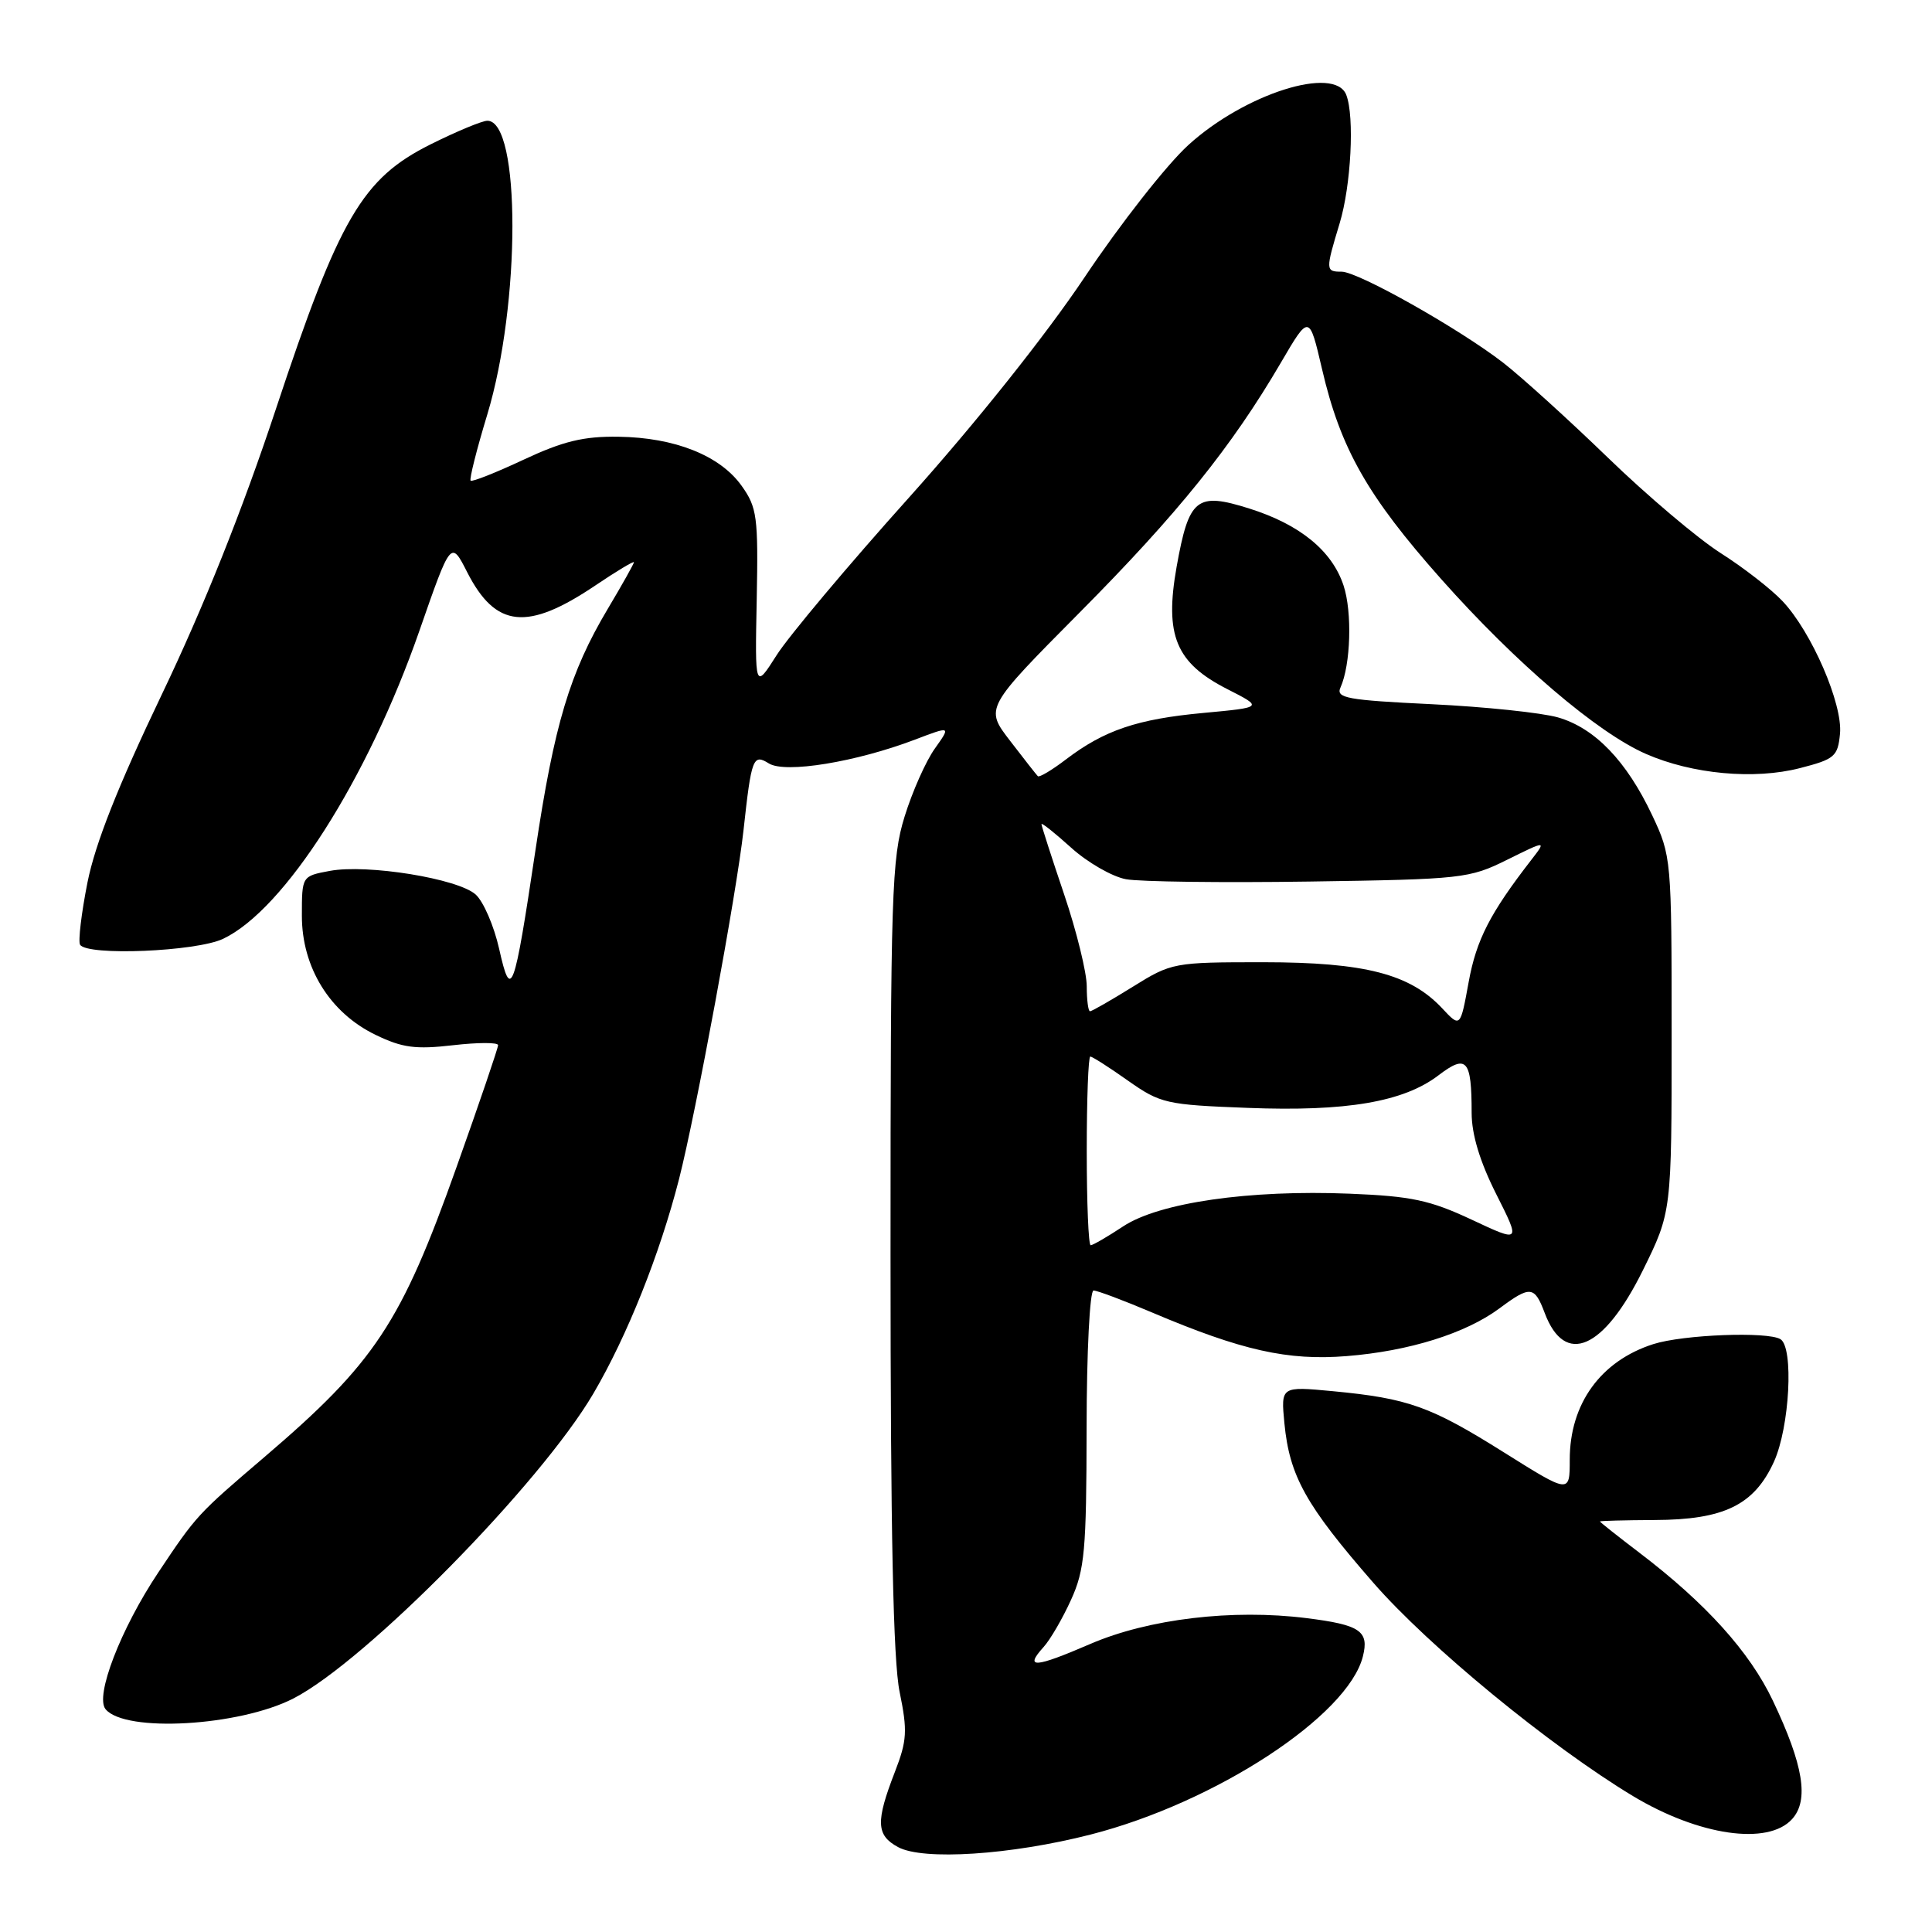 <?xml version="1.0" encoding="UTF-8" standalone="no"?>
<!DOCTYPE svg PUBLIC "-//W3C//DTD SVG 1.1//EN" "http://www.w3.org/Graphics/SVG/1.1/DTD/svg11.dtd" >
<svg xmlns="http://www.w3.org/2000/svg" xmlns:xlink="http://www.w3.org/1999/xlink" version="1.1" viewBox="0 0 256 256">
 <g >
 <path fill="currentColor"
d=" M 144.50 243.09 C 161.04 238.86 178.62 227.36 180.59 219.48 C 181.44 216.12 180.23 215.30 173.12 214.41 C 163.30 213.18 152.19 214.51 144.50 217.82 C 137.09 221.02 135.68 221.12 138.28 218.24 C 139.17 217.26 140.80 214.45 141.92 211.98 C 143.73 208.01 143.96 205.43 143.98 189.25 C 143.99 179.19 144.40 171.00 144.90 171.00 C 145.39 171.00 148.88 172.31 152.65 173.91 C 164.53 178.95 170.64 180.32 178.45 179.69 C 186.72 179.03 194.22 176.68 198.68 173.37 C 202.78 170.32 203.33 170.38 204.69 174.00 C 207.36 181.06 212.49 178.83 217.67 168.36 C 221.50 160.60 221.50 160.60 221.50 137.05 C 221.50 113.78 221.47 113.43 218.91 108.00 C 215.52 100.83 211.33 96.47 206.44 95.06 C 204.27 94.44 196.74 93.65 189.70 93.31 C 178.48 92.77 176.99 92.50 177.62 91.10 C 178.98 88.08 179.19 81.11 178.03 77.59 C 176.51 72.98 172.24 69.49 165.53 67.38 C 158.55 65.18 157.54 65.99 155.91 75.09 C 154.29 84.21 155.80 87.84 162.66 91.33 C 167.38 93.73 167.38 93.73 159.44 94.47 C 150.69 95.28 146.32 96.76 141.24 100.63 C 139.38 102.05 137.71 103.04 137.52 102.85 C 137.33 102.66 135.67 100.55 133.84 98.16 C 130.50 93.82 130.50 93.82 143.06 81.16 C 156.05 68.08 163.22 59.17 169.72 48.06 C 173.48 41.63 173.48 41.63 175.18 48.92 C 177.62 59.44 181.20 65.74 190.99 76.76 C 200.85 87.86 211.66 97.09 218.10 99.90 C 224.22 102.58 232.45 103.34 238.50 101.78 C 243.10 100.60 243.52 100.24 243.81 97.23 C 244.19 93.30 240.05 83.73 236.19 79.65 C 234.71 78.08 231.03 75.21 228.00 73.29 C 224.97 71.36 218.22 65.65 213.00 60.59 C 207.78 55.54 201.56 49.91 199.19 48.07 C 193.33 43.54 179.96 36.00 177.77 36.00 C 175.63 36.00 175.63 35.80 177.51 29.59 C 179.02 24.61 179.50 15.46 178.39 12.58 C 176.88 8.63 164.90 12.43 157.45 19.23 C 154.59 21.83 148.41 29.71 143.72 36.73 C 138.59 44.40 129.30 56.05 120.48 65.89 C 112.39 74.90 104.49 84.32 102.91 86.81 C 100.03 91.34 100.03 91.34 100.27 79.42 C 100.48 68.47 100.32 67.24 98.26 64.36 C 95.40 60.36 89.42 57.97 81.95 57.87 C 77.32 57.80 74.62 58.46 69.38 60.91 C 65.71 62.63 62.55 63.88 62.36 63.69 C 62.17 63.50 63.16 59.56 64.57 54.92 C 69.00 40.28 69.01 16.00 64.58 16.00 C 63.89 16.00 60.50 17.41 57.05 19.13 C 48.00 23.65 44.96 28.86 36.57 54.16 C 32.12 67.59 26.98 80.45 21.45 92.00 C 15.63 104.17 12.62 111.77 11.59 116.93 C 10.78 121.02 10.34 124.73 10.61 125.18 C 11.54 126.69 26.00 126.09 29.56 124.40 C 37.70 120.54 48.72 103.25 55.57 83.59 C 59.75 71.58 59.75 71.58 61.91 75.83 C 65.68 83.21 69.87 83.65 78.88 77.58 C 81.70 75.68 84.00 74.30 84.00 74.50 C 84.00 74.69 82.44 77.48 80.53 80.68 C 75.50 89.13 73.44 95.98 70.95 112.66 C 68.11 131.63 67.71 132.74 66.14 125.73 C 65.46 122.70 64.06 119.46 63.03 118.53 C 60.70 116.42 48.65 114.47 43.69 115.40 C 40.00 116.09 40.00 116.09 40.00 121.35 C 40.00 128.19 43.71 134.20 49.76 137.12 C 53.30 138.84 55.06 139.07 60.01 138.50 C 63.31 138.12 66.00 138.11 66.00 138.49 C 66.00 138.86 63.53 146.13 60.50 154.63 C 53.13 175.36 49.67 180.57 35.00 193.10 C 26.17 200.64 26.03 200.78 20.98 208.35 C 15.99 215.83 12.55 224.75 13.99 226.48 C 16.58 229.61 31.69 228.74 38.87 225.06 C 48.48 220.13 71.61 196.61 78.62 184.66 C 83.12 176.99 87.42 166.21 89.98 156.22 C 92.22 147.43 97.62 118.25 98.52 110.00 C 99.57 100.42 99.78 99.85 101.88 101.16 C 104.04 102.51 113.41 100.98 121.25 98.00 C 126.00 96.19 126.00 96.19 123.87 99.19 C 122.69 100.84 120.89 104.88 119.87 108.18 C 118.15 113.71 118.00 118.23 118.00 166.28 C 118.00 203.04 118.35 220.10 119.21 224.22 C 120.26 229.34 120.19 230.63 118.58 234.78 C 116.02 241.38 116.09 243.18 119.00 244.75 C 122.31 246.55 133.95 245.79 144.50 243.09 Z  M 237.46 241.04 C 239.73 238.54 238.97 233.88 234.91 225.34 C 231.84 218.88 226.04 212.45 217.25 205.76 C 214.36 203.56 212.00 201.69 212.00 201.60 C 212.00 201.52 215.26 201.43 219.25 201.41 C 228.45 201.38 232.45 199.42 235.06 193.68 C 237.14 189.09 237.70 178.55 235.92 177.45 C 234.23 176.41 223.03 176.84 219.08 178.10 C 212.10 180.33 208.00 186.00 208.00 193.41 C 208.00 197.92 208.00 197.92 199.28 192.45 C 189.57 186.35 186.60 185.29 176.61 184.34 C 169.72 183.69 169.72 183.69 170.19 188.59 C 170.87 195.59 173.01 199.44 181.97 209.72 C 189.35 218.19 205.39 231.36 216.38 237.99 C 225.11 243.24 234.27 244.57 237.46 241.04 Z  M 144.00 152.50 C 144.00 145.62 144.21 140.00 144.47 140.00 C 144.73 140.00 146.98 141.43 149.46 143.19 C 153.77 146.22 154.51 146.39 165.32 146.80 C 178.41 147.31 185.98 146.01 190.60 142.49 C 194.34 139.64 195.00 140.38 195.00 147.46 C 195.00 150.32 196.09 153.92 198.25 158.21 C 201.50 164.66 201.50 164.66 195.00 161.61 C 189.49 159.03 187.03 158.50 178.85 158.17 C 165.53 157.63 153.58 159.35 148.81 162.51 C 146.74 163.88 144.81 165.00 144.52 165.00 C 144.23 165.00 144.00 159.38 144.00 152.50 Z  M 191.10 133.61 C 186.83 129.05 180.84 127.51 167.42 127.50 C 155.52 127.50 155.25 127.55 150.10 130.75 C 147.22 132.54 144.67 134.00 144.43 134.00 C 144.20 134.00 144.00 132.51 144.00 130.69 C 144.00 128.87 142.65 123.38 141.00 118.50 C 139.35 113.62 138.00 109.43 138.00 109.20 C 138.00 108.96 139.77 110.37 141.94 112.33 C 144.11 114.29 147.37 116.16 149.19 116.50 C 151.01 116.84 161.95 116.98 173.51 116.81 C 193.76 116.51 194.70 116.41 199.71 113.92 C 204.91 111.35 204.91 111.35 202.92 113.92 C 197.43 121.01 195.63 124.52 194.61 130.10 C 193.50 136.18 193.50 136.18 191.10 133.61 Z "/>
</g>
</svg>